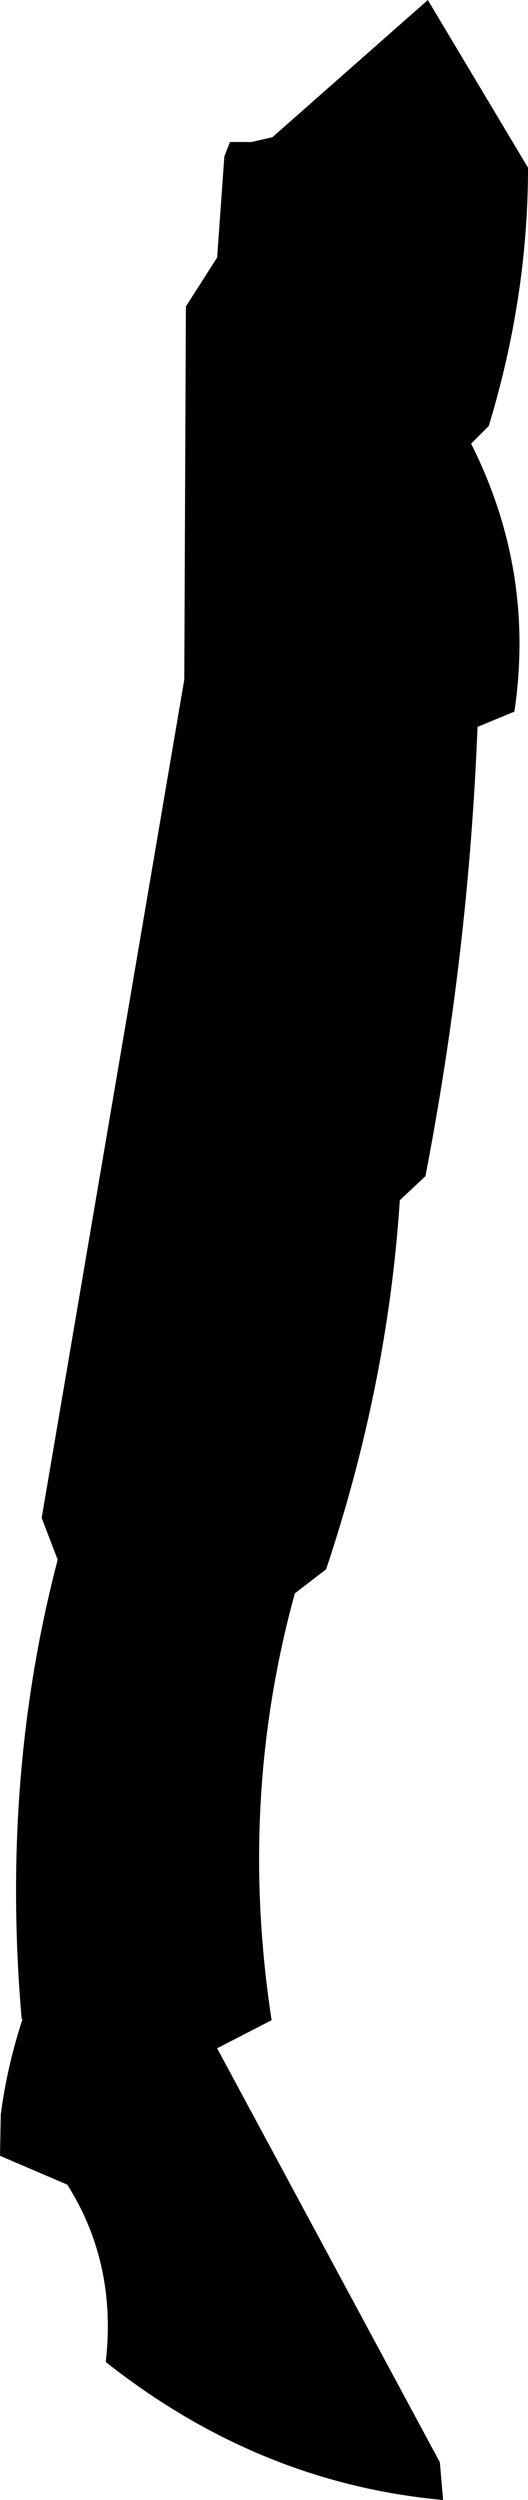 <?xml version="1.0" encoding="UTF-8" standalone="no"?>
<svg xmlns:xlink="http://www.w3.org/1999/xlink" height="155.8px" width="32.95px" xmlns="http://www.w3.org/2000/svg">
  <g transform="matrix(1.0, 0.0, 0.0, 1.0, -195.65, -303.05)">
    <path d="M222.35 303.05 L228.6 313.5 Q228.6 321.55 226.15 329.6 L225.05 330.7 Q229.05 338.65 227.75 347.4 L225.45 348.35 Q224.9 362.35 222.2 376.35 L220.6 377.85 Q219.85 389.35 216.0 400.85 L214.05 402.35 Q210.5 415.25 212.6 428.95 L209.2 430.7 223.1 456.5 223.3 458.85 Q211.8 457.8 202.25 450.25 202.95 444.1 199.85 439.2 L195.65 437.4 195.7 434.8 Q196.1 431.8 197.05 428.9 L197.0 428.85 Q195.7 413.8 199.25 400.25 L198.25 397.65 207.15 345.4 207.25 322.15 209.2 319.1 209.65 312.8 210.0 311.9 211.35 311.9 212.65 311.6 222.35 303.05" fill="#000000" fill-rule="evenodd" stroke="none"/>
  </g>
</svg>
